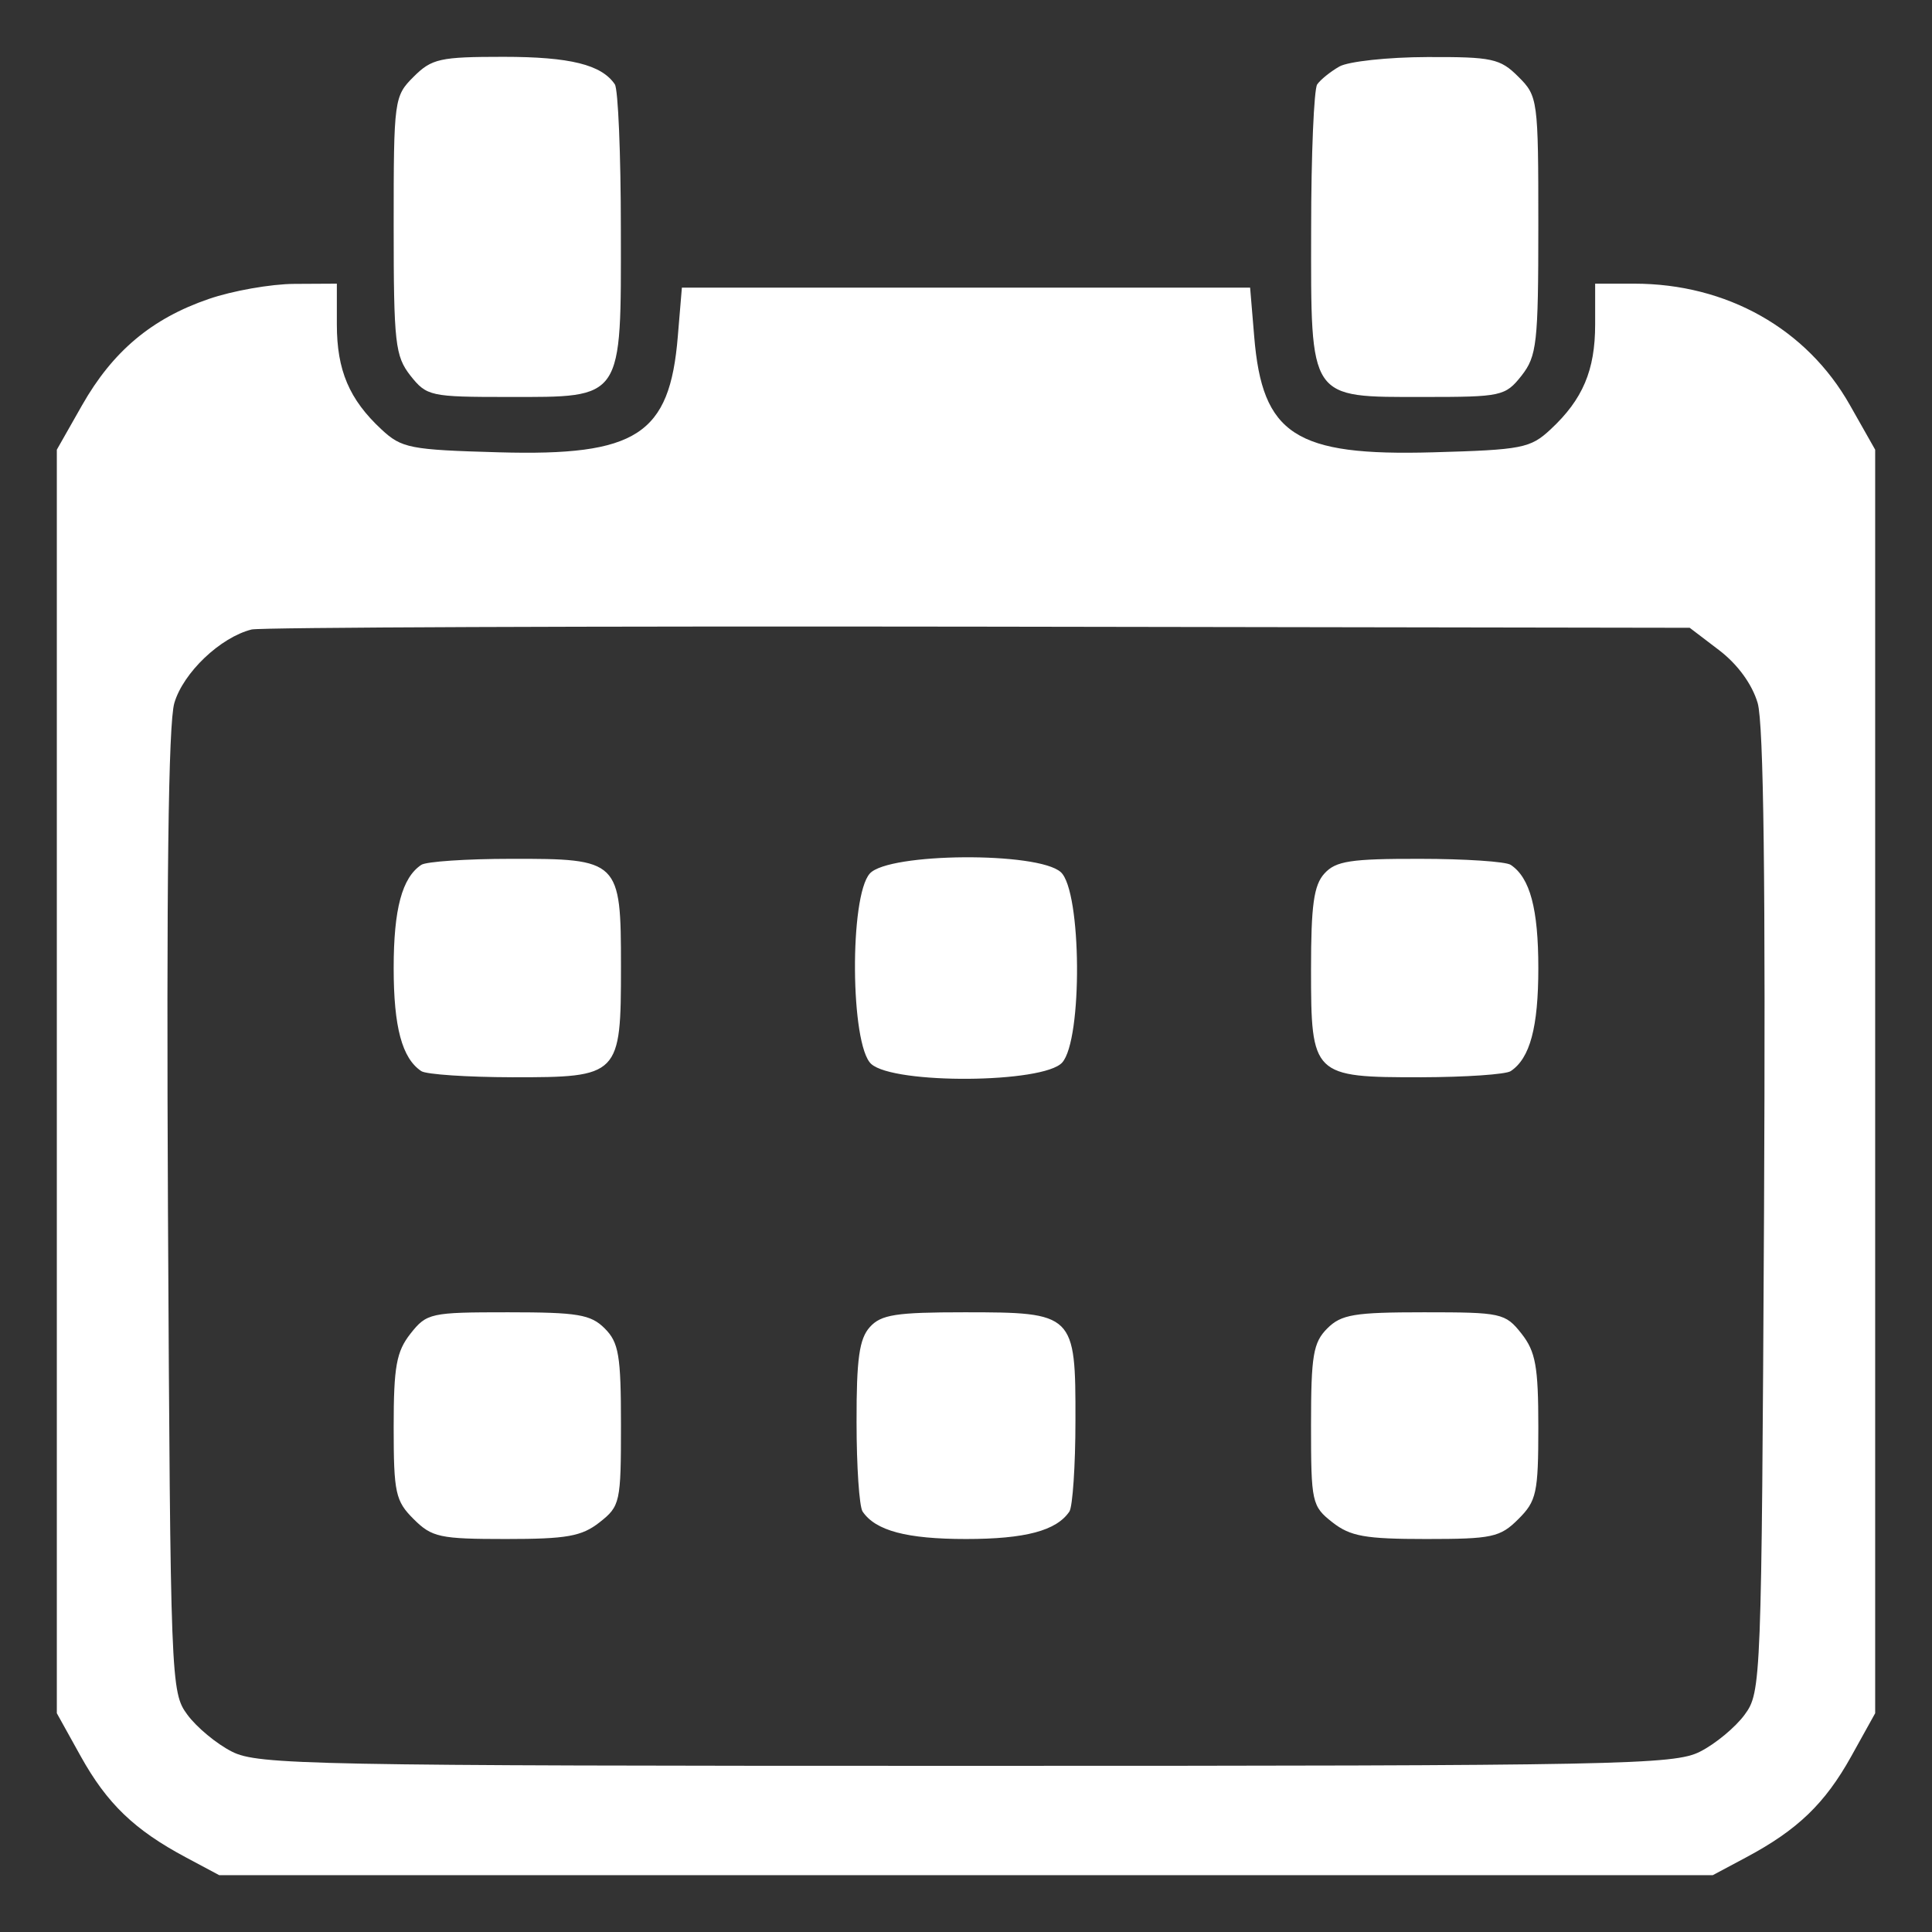 <svg width="17" height="17" viewBox="0 0 17 17" fill="none" xmlns="http://www.w3.org/2000/svg">
    <rect x="0" y="0" width="17" height="17" fill="#333333" stroke="none"/>
    <path fill-rule="evenodd" clip-rule="evenodd" d="M3.64 0.675C3.468 0.846 3.464 0.875 3.464 1.984C3.464 3.023 3.477 3.133 3.612 3.306C3.755 3.486 3.788 3.493 4.47 3.493C5.489 3.493 5.465 3.53 5.463 2.014C5.463 1.358 5.439 0.785 5.41 0.742C5.293 0.569 5.016 0.5 4.43 0.5C3.872 0.5 3.799 0.516 3.64 0.675ZM11.786 0.585C11.707 0.63 11.619 0.701 11.59 0.743C11.562 0.786 11.537 1.358 11.537 2.014C11.535 3.53 11.511 3.493 12.53 3.493C13.211 3.493 13.245 3.486 13.388 3.306C13.523 3.133 13.536 3.023 13.536 1.984C13.536 0.875 13.532 0.846 13.36 0.675C13.2 0.515 13.13 0.5 12.557 0.502C12.211 0.503 11.864 0.541 11.786 0.585ZM1.836 2.631C1.335 2.803 0.992 3.091 0.722 3.566L0.5 3.957V9.516V15.075L0.711 15.455C0.942 15.87 1.183 16.102 1.635 16.343L1.929 16.5H8.5H15.071L15.365 16.343C15.817 16.102 16.058 15.87 16.289 15.455L16.5 15.075V9.516V3.957L16.278 3.565C15.898 2.892 15.194 2.496 14.38 2.496H14.036V2.855C14.036 3.258 13.927 3.515 13.644 3.778C13.466 3.944 13.394 3.958 12.609 3.98C11.398 4.014 11.107 3.826 11.036 2.962L11 2.531H8.5H6L5.964 2.962C5.893 3.826 5.602 4.014 4.391 3.98C3.606 3.958 3.534 3.944 3.356 3.778C3.073 3.515 2.964 3.258 2.964 2.855V2.496L2.589 2.498C2.383 2.499 2.044 2.559 1.836 2.631ZM15.128 5.722C15.29 5.846 15.417 6.02 15.466 6.186C15.519 6.367 15.536 7.787 15.522 10.668C15.5 14.805 15.497 14.89 15.352 15.087C15.271 15.198 15.094 15.345 14.959 15.413C14.732 15.529 14.275 15.538 8.5 15.538C2.725 15.538 2.268 15.529 2.041 15.413C1.906 15.345 1.729 15.198 1.648 15.087C1.503 14.89 1.5 14.805 1.478 10.668C1.464 7.787 1.481 6.367 1.534 6.186C1.613 5.918 1.939 5.608 2.214 5.539C2.293 5.52 5.172 5.509 8.613 5.514L14.868 5.524L15.128 5.722ZM3.707 7.61C3.538 7.723 3.464 7.997 3.464 8.518C3.464 9.039 3.538 9.312 3.707 9.425C3.75 9.454 4.11 9.478 4.507 9.479C5.452 9.48 5.464 9.467 5.464 8.505C5.464 7.57 5.45 7.555 4.494 7.557C4.105 7.557 3.75 7.581 3.707 7.61ZM7.654 7.686C7.473 7.886 7.482 9.196 7.666 9.362C7.867 9.543 9.18 9.533 9.346 9.35C9.527 9.15 9.518 7.84 9.334 7.674C9.133 7.493 7.82 7.503 7.654 7.686ZM11.654 7.686C11.56 7.789 11.536 7.966 11.536 8.53C11.536 9.466 11.55 9.48 12.506 9.479C12.895 9.478 13.25 9.454 13.293 9.425C13.463 9.312 13.536 9.039 13.536 8.518C13.536 7.997 13.463 7.723 13.293 7.61C13.25 7.581 12.89 7.557 12.493 7.557C11.884 7.556 11.754 7.576 11.654 7.686ZM3.612 11.735C3.488 11.893 3.464 12.023 3.464 12.557C3.464 13.137 3.48 13.208 3.64 13.367C3.8 13.527 3.871 13.542 4.451 13.542C4.987 13.542 5.118 13.519 5.276 13.395C5.457 13.253 5.464 13.219 5.464 12.539C5.464 11.927 5.445 11.813 5.321 11.689C5.198 11.566 5.083 11.547 4.47 11.547C3.788 11.547 3.755 11.554 3.612 11.735ZM7.654 11.677C7.561 11.78 7.536 11.956 7.537 12.514C7.537 12.903 7.561 13.257 7.59 13.3C7.704 13.469 7.978 13.542 8.5 13.542C9.022 13.542 9.296 13.469 9.41 13.3C9.438 13.257 9.463 12.898 9.463 12.502C9.465 11.559 9.452 11.547 8.488 11.547C7.885 11.547 7.753 11.567 7.654 11.677ZM11.679 11.689C11.555 11.813 11.536 11.927 11.536 12.539C11.536 13.219 11.543 13.253 11.724 13.395C11.882 13.519 12.013 13.542 12.549 13.542C13.129 13.542 13.2 13.527 13.36 13.367C13.52 13.208 13.536 13.137 13.536 12.557C13.536 12.023 13.512 11.893 13.388 11.735C13.245 11.554 13.211 11.547 12.53 11.547C11.917 11.547 11.802 11.566 11.679 11.689Z" fill="white"/>
</svg>